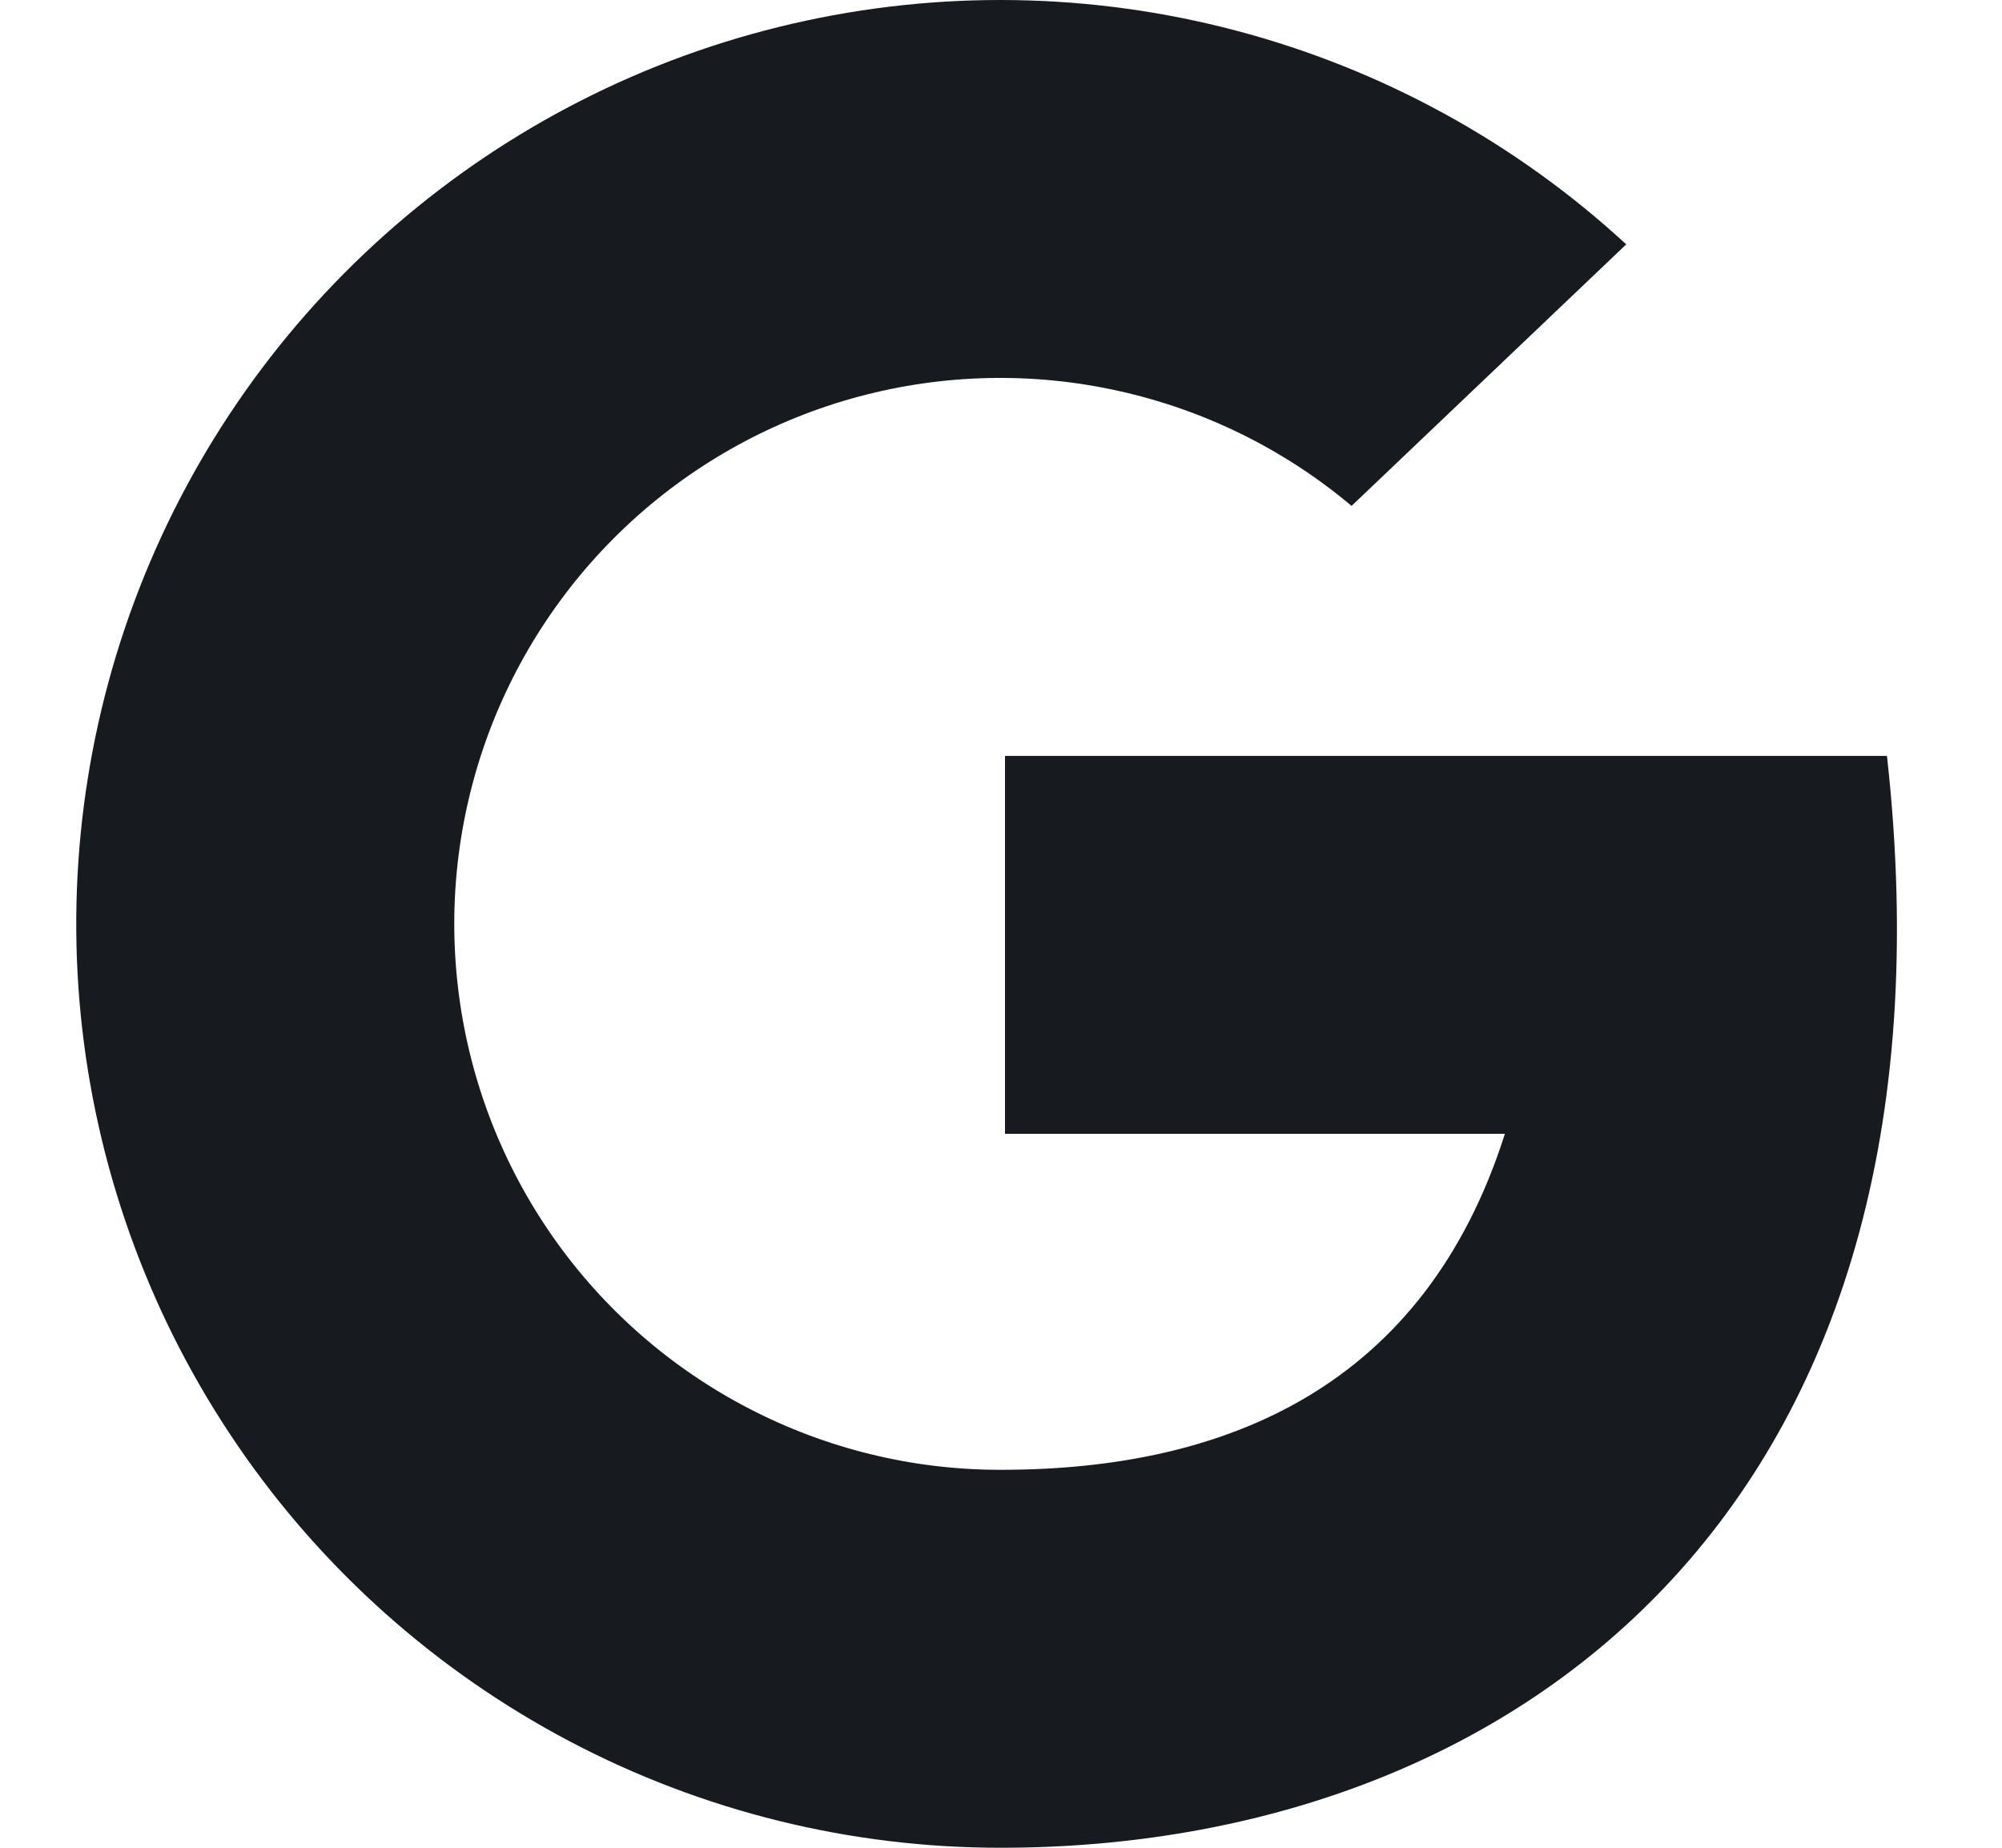 <svg width="26" height="24" viewBox="0 0 26 24" fill="none" xmlns="http://www.w3.org/2000/svg" xmlns:xlink="http://www.w3.org/1999/xlink">
<path d="M24.506,9.818L13.052,9.818L13.052,14.727L19.544,14.727C18.504,18 15.944,19.091 13,19.091C11.859,19.093 10.735,18.819 9.723,18.293C8.711,17.768 7.84,17.006 7.185,16.072C6.53,15.138 6.11,14.06 5.961,12.929C5.811,11.799 5.937,10.649 6.326,9.577C6.716,8.505 7.359,7.543 8.2,6.772C9.041,6.001 10.055,5.445 11.157,5.15C12.259,4.855 13.415,4.83 14.529,5.078C15.642,5.325 16.68,5.837 17.553,6.571L21.12,3.174C19.684,1.85 17.946,0.898 16.058,0.399C14.17,-0.101 12.188,-0.131 10.286,0.309C8.383,0.749 6.616,1.647 5.139,2.925C3.662,4.202 2.519,5.821 1.81,7.641C1.101,9.46 0.846,11.426 1.068,13.366C1.291,15.306 1.983,17.163 3.086,18.775C4.188,20.387 5.668,21.705 7.395,22.616C9.123,23.527 11.047,24.002 13,24C19.617,24 25.598,19.636 24.506,9.818Z" transform="rotate(0 12.813 12)" fill="#171A1F"/>
</svg>

